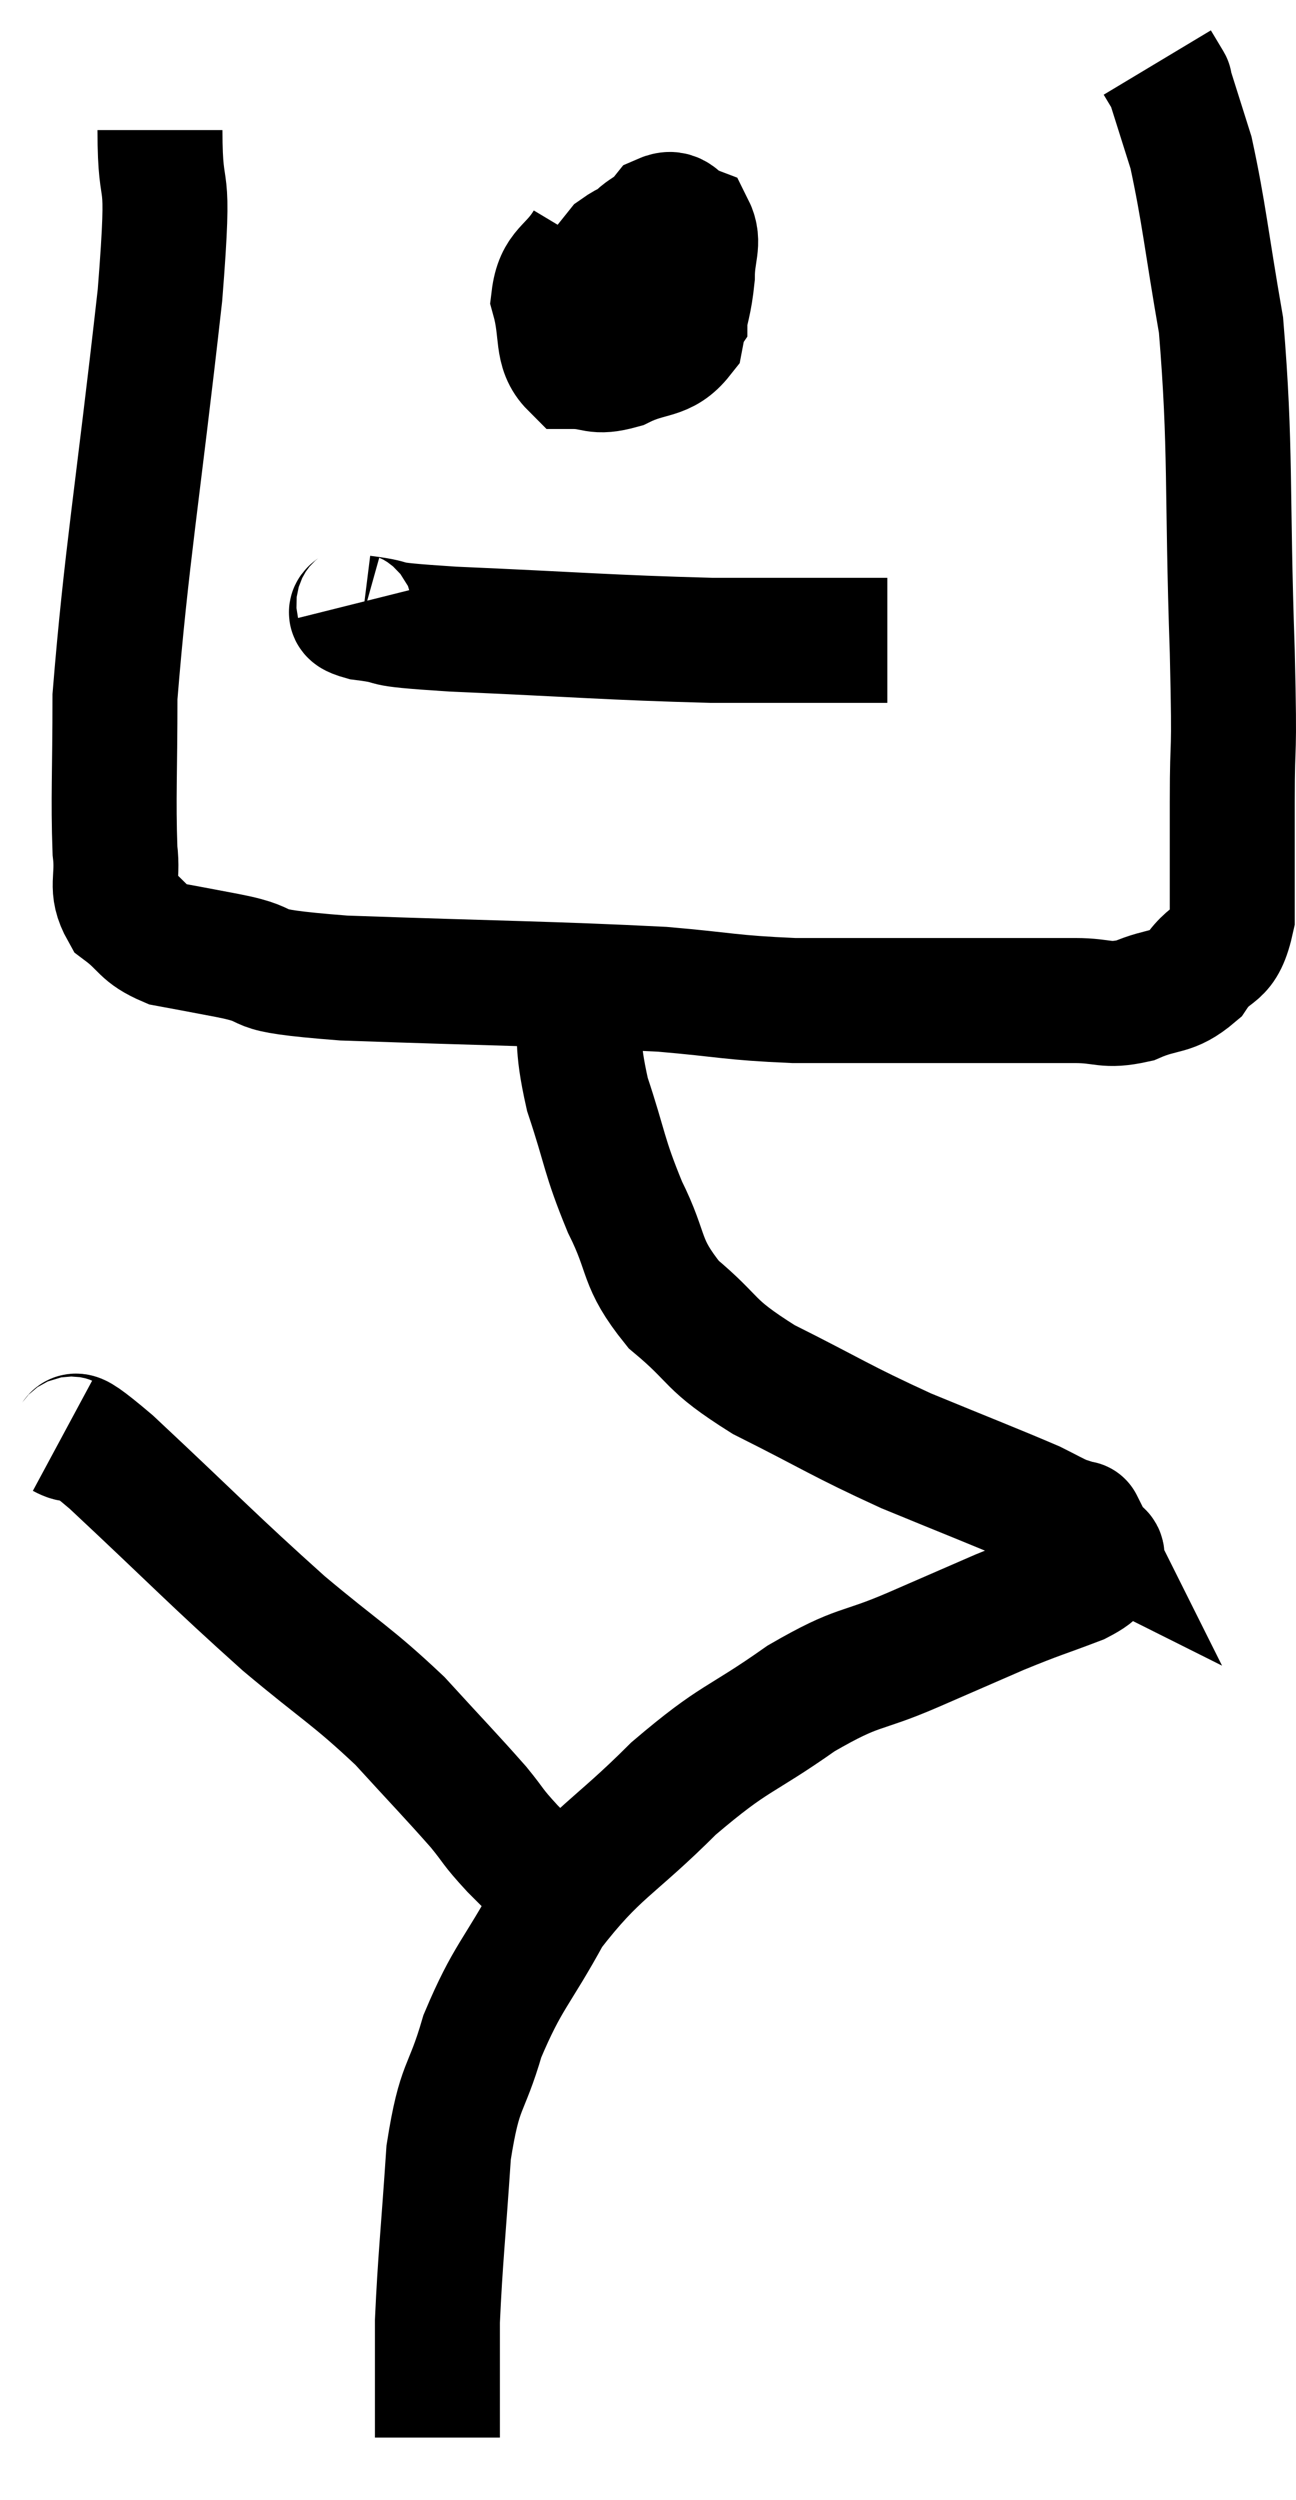 <svg xmlns="http://www.w3.org/2000/svg" viewBox="11.78 3.5 20.74 39.98" width="20.74" height="39.98"><path d="M 14.34 5.58 C 14.34 6.9, 14.52 5.955, 14.34 8.22 C 13.98 11.43, 13.8 12.42, 13.62 14.64 C 13.62 15.87, 13.59 16.245, 13.62 17.1 C 13.68 17.58, 13.53 17.685, 13.74 18.06 C 14.1 18.33, 14.04 18.42, 14.46 18.6 C 14.94 18.69, 14.715 18.645, 15.42 18.78 C 16.35 18.96, 15.54 19.005, 17.28 19.14 C 19.83 19.23, 20.58 19.23, 22.38 19.32 C 23.43 19.41, 23.445 19.455, 24.48 19.5 C 25.5 19.5, 25.59 19.5, 26.52 19.5 C 27.36 19.5, 27.585 19.5, 28.2 19.5 C 28.59 19.5, 28.545 19.5, 28.98 19.5 C 29.46 19.5, 29.46 19.605, 29.94 19.5 C 30.42 19.29, 30.51 19.41, 30.9 19.08 C 31.2 18.63, 31.35 18.87, 31.5 18.18 C 31.5 17.25, 31.5 17.385, 31.5 16.32 C 31.5 15.12, 31.545 15.825, 31.5 13.92 C 31.41 11.31, 31.485 10.695, 31.32 8.7 C 31.08 7.32, 31.05 6.915, 30.84 5.94 C 30.66 5.37, 30.57 5.085, 30.48 4.8 C 30.48 4.8, 30.48 4.8, 30.48 4.8 C 30.48 4.8, 30.525 4.875, 30.48 4.8 L 30.3 4.5" fill="none" stroke="black" stroke-width="2"></path><path d="M 21.18 7.38 C 20.91 7.83, 20.7 7.785, 20.64 8.28 C 20.79 8.82, 20.67 9.09, 20.94 9.36 C 21.33 9.36, 21.285 9.48, 21.72 9.36 C 22.2 9.12, 22.395 9.24, 22.68 8.88 C 22.77 8.4, 22.815 8.355, 22.86 7.92 C 22.86 7.53, 22.98 7.38, 22.86 7.14 C 22.62 7.05, 22.62 6.855, 22.38 6.96 C 22.14 7.26, 21.93 7.17, 21.9 7.56 C 22.08 8.04, 22.05 8.265, 22.26 8.52 C 22.5 8.55, 22.62 8.76, 22.74 8.58 C 22.74 8.19, 22.83 8.1, 22.74 7.8 C 22.56 7.59, 22.65 7.455, 22.38 7.38 C 22.02 7.44, 22.02 7.245, 21.66 7.5 L 20.94 8.4" fill="none" stroke="black" stroke-width="2"></path><path d="M 17.52 13.14 C 17.55 13.26, 17.205 13.275, 17.58 13.38 C 18.3 13.47, 17.625 13.47, 19.02 13.56 C 21.09 13.65, 21.495 13.695, 23.16 13.74 C 24.42 13.74, 25.005 13.74, 25.68 13.74 C 25.77 13.74, 25.785 13.74, 25.86 13.74 L 25.98 13.74" fill="none" stroke="black" stroke-width="2"></path><path d="M 21 19.32 C 21.09 20.16, 20.985 20.13, 21.18 21 C 21.48 21.9, 21.435 21.96, 21.78 22.8 C 22.17 23.58, 22.005 23.67, 22.56 24.36 C 23.28 24.96, 23.07 24.975, 24 25.56 C 25.14 26.13, 25.2 26.205, 26.28 26.7 C 27.3 27.12, 27.69 27.27, 28.32 27.54 C 28.56 27.66, 28.635 27.705, 28.8 27.78 C 28.89 27.81, 28.905 27.81, 28.98 27.84 C 29.04 27.87, 29.07 27.885, 29.1 27.9 C 29.1 27.9, 29.055 27.81, 29.1 27.9 C 29.19 28.08, 29.235 28.17, 29.28 28.26 C 29.28 28.26, 29.25 28.215, 29.28 28.26 C 29.34 28.35, 29.46 28.305, 29.4 28.44 C 29.22 28.62, 29.445 28.59, 29.04 28.8 C 28.41 29.04, 28.44 29.01, 27.78 29.28 C 27.09 29.58, 27.195 29.535, 26.4 29.88 C 25.5 30.27, 25.56 30.105, 24.6 30.66 C 23.58 31.38, 23.565 31.245, 22.56 32.1 C 21.57 33.09, 21.345 33.09, 20.58 34.08 C 20.04 35.07, 19.905 35.1, 19.5 36.06 C 19.23 36.99, 19.14 36.78, 18.96 37.92 C 18.87 39.27, 18.825 39.63, 18.78 40.62 C 18.78 41.25, 18.78 41.415, 18.78 41.88 C 18.78 42.18, 18.78 42.33, 18.78 42.48 C 18.78 42.48, 18.78 42.48, 18.78 42.48 L 18.78 42.48" fill="none" stroke="black" stroke-width="2"></path><path d="M 12.78 26.46 C 13.17 26.67, 12.675 26.13, 13.56 26.88 C 14.94 28.17, 15.165 28.425, 16.32 29.46 C 17.25 30.24, 17.4 30.285, 18.18 31.02 C 18.81 31.71, 18.99 31.89, 19.44 32.4 C 19.71 32.73, 19.635 32.685, 19.98 33.06 C 20.4 33.48, 20.565 33.645, 20.82 33.9 L 21 34.08" fill="none" stroke="black" stroke-width="2"></path></svg>
